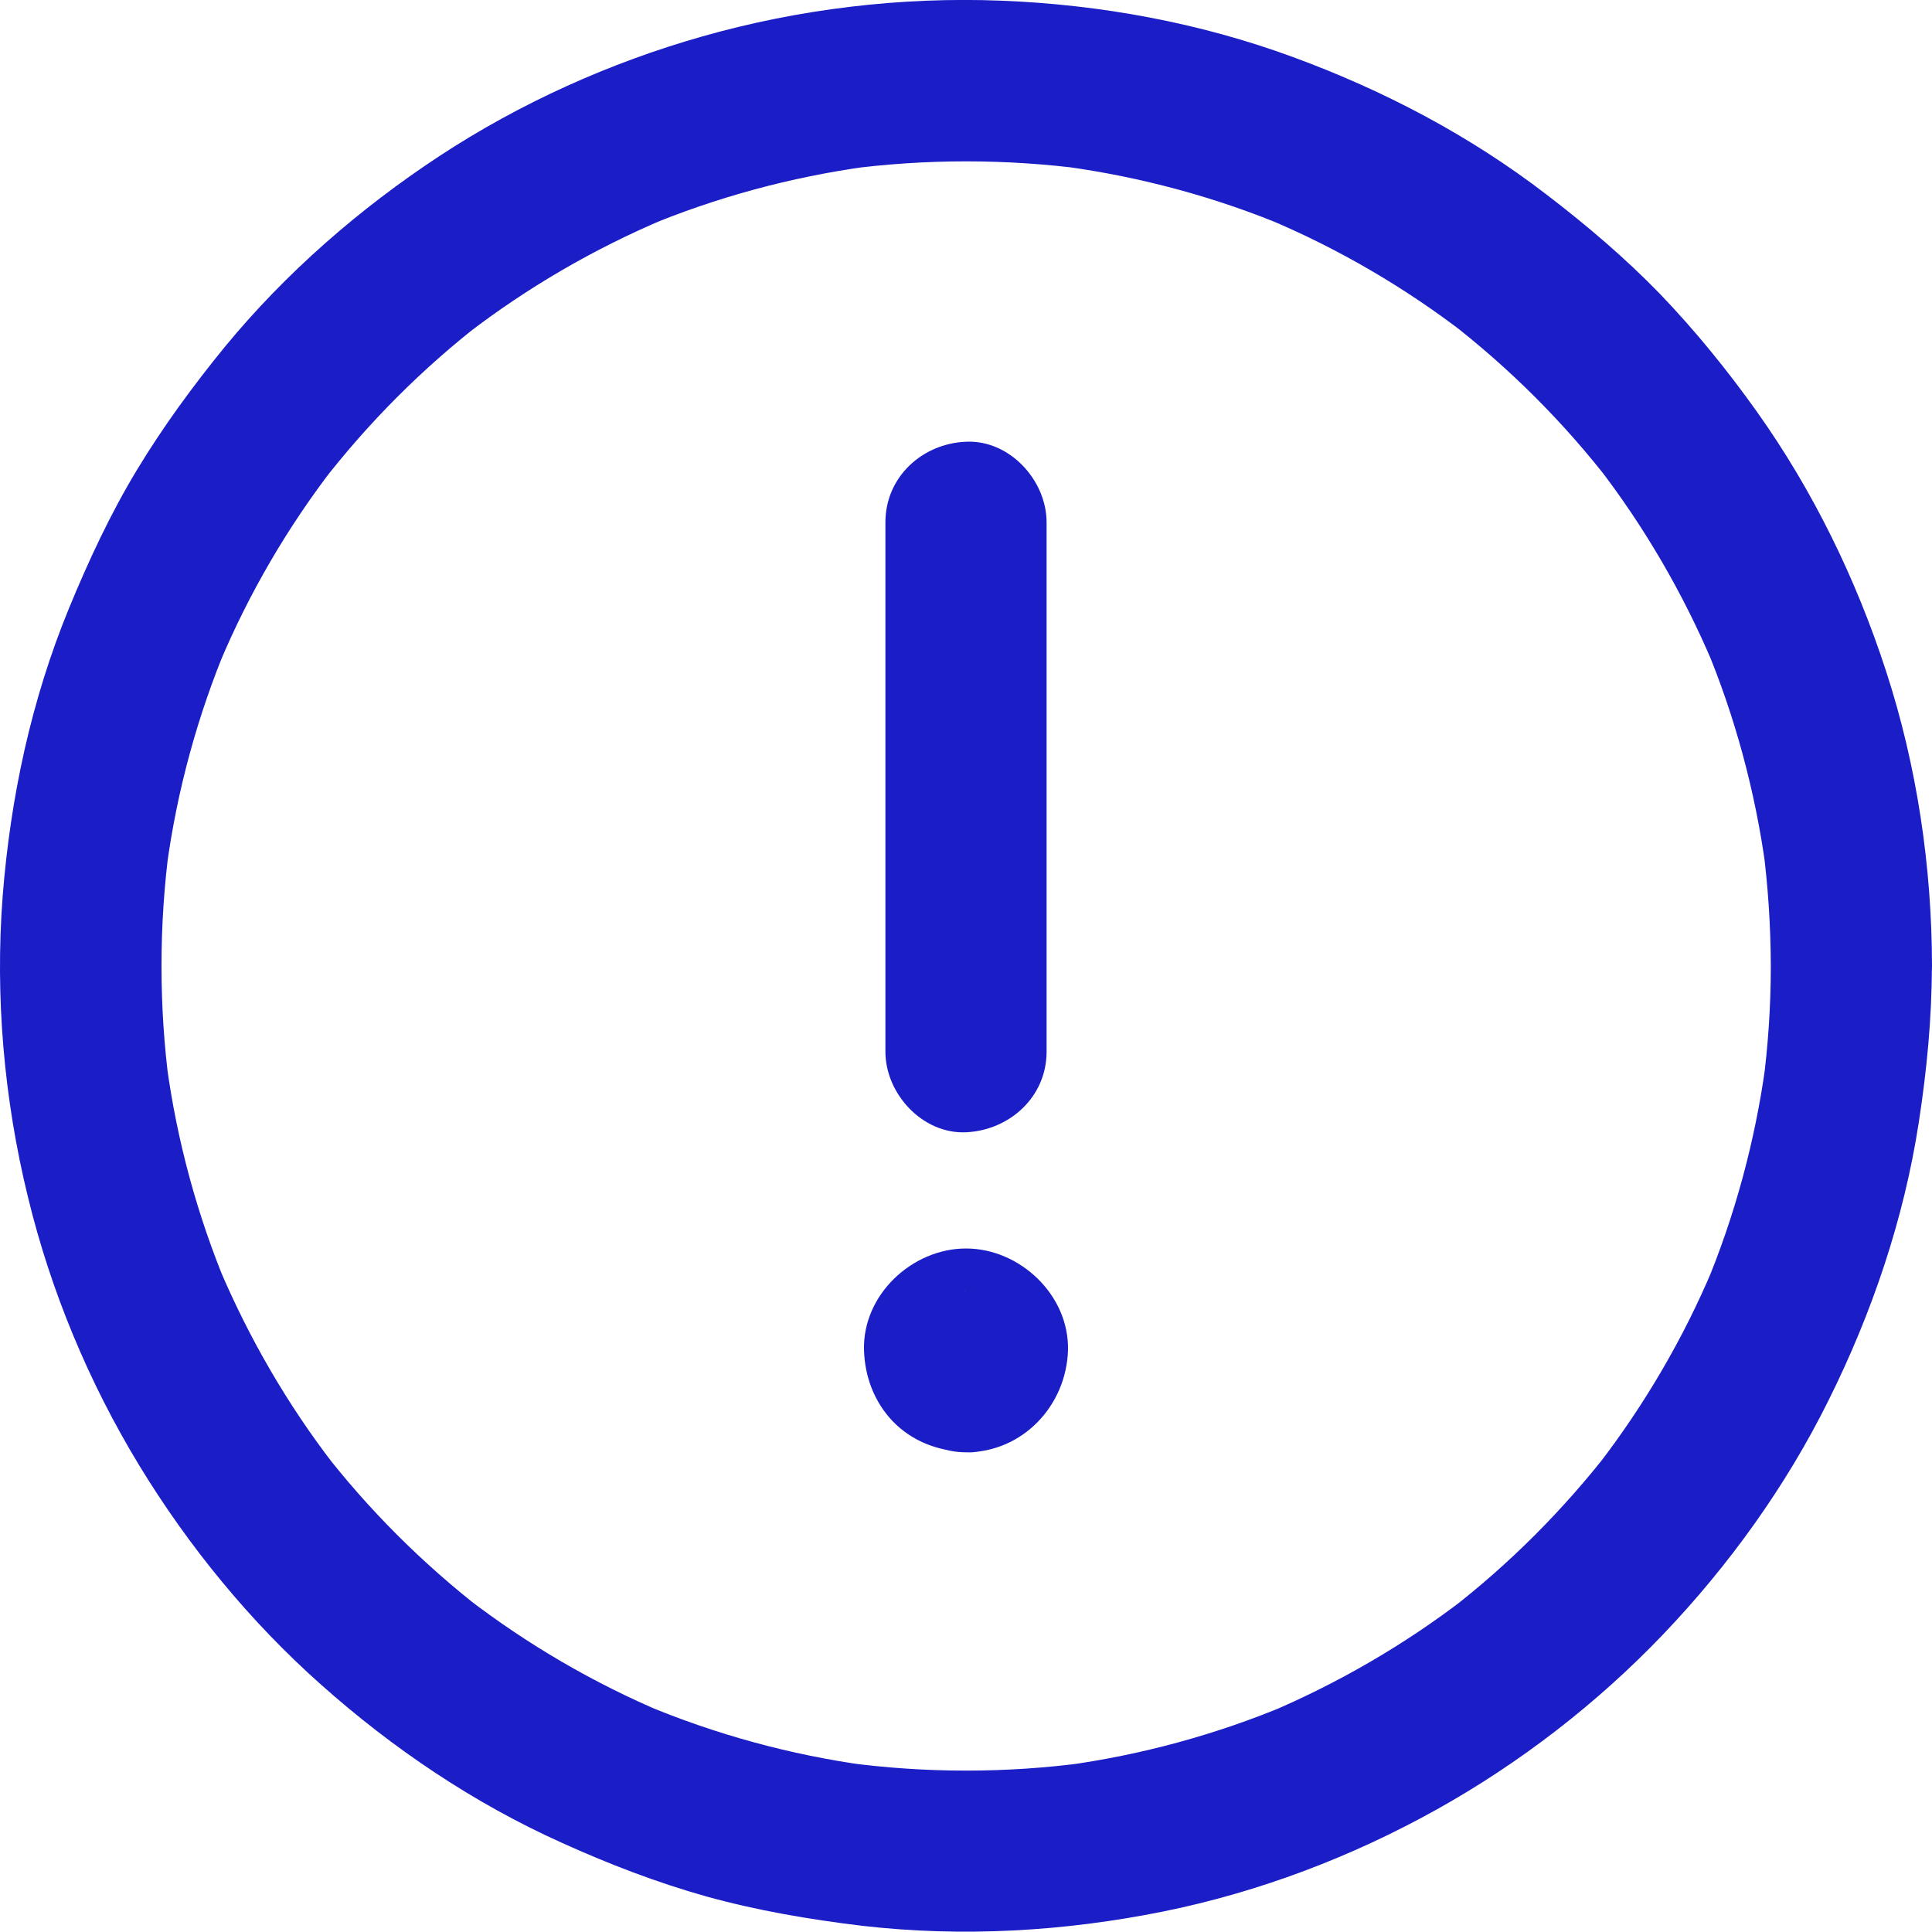 <?xml version="1.0" encoding="UTF-8"?>
<svg width="14px" height="14px" viewBox="0 0 14 14" version="1.1" xmlns="http://www.w3.org/2000/svg" xmlns:xlink="http://www.w3.org/1999/xlink">
    <title>305A6FAF-2545-46C9-B853-335F4A75C3A3@1x</title>
    <g id="Final" stroke="none" stroke-width="1" fill="none" fill-rule="evenodd">
        <g id="Desktop---CHR-Plan-Payment" transform="translate(-735, -252)" fill="#1B1DC7" fill-rule="nonzero">
            <g id="Group-8" transform="translate(560, 107)">
                <g id="Group-14" transform="translate(16, 84)">
                    <g id="Group-19" transform="translate(8, 57)">
                        <g id="Group-16" transform="translate(151, 0)">
                            <g id="Group" transform="translate(0, 3)">
                                <g id="noun_Error_2190951" transform="translate(0, 1)">
                                    <path d="M7,10.524 C7.41,10.524 7.726,10.187 7.739,9.786 C7.75,9.386 7.391,9.047 7,9.047 C6.609,9.047 6.248,9.384 6.261,9.786 C6.267,9.975 6.334,10.156 6.467,10.297 C6.612,10.447 6.796,10.513 7,10.524 C7.145,10.532 7.313,10.454 7.413,10.354 C7.514,10.253 7.591,10.086 7.584,9.94 C7.577,9.79 7.527,9.632 7.413,9.527 C7.295,9.419 7.161,9.365 7,9.357 C6.994,9.357 6.988,9.357 6.983,9.355 C7.034,9.362 7.086,9.37 7.137,9.375 C7.12,9.373 7.107,9.37 7.091,9.362 C7.137,9.381 7.184,9.402 7.231,9.421 C7.221,9.416 7.212,9.411 7.203,9.405 C7.242,9.435 7.282,9.466 7.321,9.497 C7.308,9.486 7.298,9.476 7.288,9.463 C7.318,9.502 7.349,9.542 7.38,9.581 C7.374,9.573 7.368,9.564 7.364,9.554 C7.383,9.6 7.403,9.647 7.422,9.694 C7.416,9.678 7.412,9.663 7.409,9.647 C7.416,9.698 7.423,9.751 7.429,9.802 C7.428,9.78 7.428,9.79 7.429,9.768 C7.422,9.819 7.415,9.872 7.409,9.923 C7.412,9.905 7.415,9.892 7.422,9.876 C7.403,9.923 7.383,9.97 7.364,10.016 C7.368,10.006 7.374,9.997 7.38,9.989 C7.349,10.028 7.318,10.067 7.288,10.107 C7.298,10.094 7.308,10.083 7.321,10.073 C7.282,10.104 7.242,10.135 7.203,10.165 C7.212,10.159 7.221,10.154 7.231,10.149 C7.184,10.168 7.137,10.189 7.091,10.208 C7.107,10.202 7.121,10.197 7.137,10.194 C7.086,10.202 7.034,10.209 6.983,10.215 C7.005,10.213 6.994,10.213 7.016,10.215 C6.965,10.208 6.913,10.2 6.861,10.194 C6.879,10.197 6.892,10.2 6.908,10.208 C6.861,10.189 6.815,10.168 6.768,10.149 C6.778,10.154 6.787,10.159 6.796,10.165 C6.756,10.135 6.717,10.104 6.678,10.073 C6.691,10.083 6.701,10.094 6.711,10.107 C6.68,10.067 6.65,10.028 6.619,9.989 C6.625,9.997 6.631,10.006 6.635,10.016 C6.616,9.97 6.596,9.923 6.577,9.876 C6.583,9.892 6.587,9.907 6.59,9.923 C6.583,9.872 6.575,9.819 6.569,9.768 C6.571,9.79 6.571,9.78 6.569,9.802 C6.577,9.751 6.584,9.698 6.59,9.647 C6.587,9.665 6.584,9.678 6.577,9.694 C6.596,9.647 6.616,9.6 6.635,9.554 C6.631,9.564 6.625,9.573 6.619,9.581 C6.65,9.542 6.68,9.502 6.711,9.463 C6.701,9.476 6.691,9.486 6.678,9.497 C6.717,9.466 6.756,9.435 6.796,9.405 C6.787,9.411 6.778,9.416 6.768,9.421 C6.815,9.402 6.861,9.381 6.908,9.362 C6.892,9.368 6.877,9.373 6.861,9.375 C6.913,9.368 6.965,9.361 7.016,9.355 C7.01,9.355 7.005,9.357 6.999,9.357 C6.848,9.357 6.692,9.422 6.586,9.527 C6.485,9.628 6.407,9.794 6.415,9.94 C6.431,10.257 6.673,10.524 7,10.524 Z" id="Path"></path>
                                    <path d="M6.416,3.785 C6.416,4.217 6.416,4.649 6.416,5.079 C6.416,5.768 6.416,6.457 6.416,7.145 C6.416,7.304 6.416,7.463 6.416,7.621 C6.416,7.926 6.685,8.219 7,8.205 C7.317,8.19 7.584,7.948 7.584,7.621 C7.584,7.189 7.584,6.757 7.584,6.326 C7.584,5.637 7.584,4.948 7.584,4.261 C7.584,4.101 7.584,3.942 7.584,3.785 C7.584,3.48 7.315,3.186 7,3.201 C6.683,3.214 6.416,3.456 6.416,3.785 L6.416,3.785 Z" id="Path"></path>
                                    <path d="M12.832,7 C12.832,7.292 12.812,7.583 12.774,7.872 C12.781,7.821 12.788,7.768 12.794,7.717 C12.718,8.27 12.571,8.813 12.355,9.329 C12.374,9.282 12.394,9.235 12.413,9.189 C12.199,9.698 11.918,10.178 11.581,10.616 C11.612,10.577 11.642,10.537 11.673,10.498 C11.333,10.937 10.939,11.333 10.499,11.672 C10.539,11.641 10.578,11.61 10.618,11.58 C10.18,11.917 9.699,12.196 9.19,12.412 C9.237,12.393 9.283,12.372 9.33,12.353 C8.815,12.569 8.272,12.717 7.718,12.793 C7.769,12.785 7.822,12.778 7.873,12.772 C7.295,12.85 6.707,12.85 6.129,12.772 C6.18,12.78 6.232,12.787 6.283,12.793 C5.73,12.717 5.187,12.569 4.672,12.353 C4.718,12.372 4.765,12.393 4.812,12.412 C4.302,12.197 3.822,11.917 3.384,11.58 C3.424,11.61 3.463,11.641 3.502,11.672 C3.063,11.332 2.667,10.937 2.329,10.498 C2.359,10.537 2.39,10.577 2.421,10.616 C2.083,10.178 1.805,9.698 1.589,9.189 C1.608,9.235 1.628,9.282 1.647,9.329 C1.431,8.813 1.283,8.27 1.208,7.717 C1.215,7.768 1.222,7.821 1.228,7.872 C1.151,7.294 1.151,6.706 1.228,6.128 C1.221,6.179 1.213,6.231 1.208,6.282 C1.283,5.729 1.431,5.186 1.647,4.671 C1.628,4.717 1.608,4.764 1.589,4.811 C1.803,4.301 2.083,3.821 2.421,3.383 C2.39,3.423 2.359,3.462 2.329,3.502 C2.669,3.062 3.063,2.667 3.502,2.328 C3.463,2.359 3.424,2.389 3.384,2.42 C3.822,2.083 4.302,1.804 4.812,1.588 C4.765,1.607 4.718,1.627 4.672,1.646 C5.187,1.43 5.73,1.283 6.283,1.207 C6.232,1.214 6.18,1.221 6.129,1.227 C6.707,1.15 7.295,1.15 7.873,1.227 C7.822,1.22 7.769,1.213 7.718,1.207 C8.272,1.283 8.815,1.43 9.33,1.646 C9.283,1.627 9.237,1.607 9.19,1.588 C9.699,1.802 10.18,2.083 10.618,2.42 C10.578,2.389 10.539,2.359 10.499,2.328 C10.939,2.668 11.334,3.062 11.673,3.502 C11.642,3.462 11.612,3.423 11.581,3.383 C11.918,3.821 12.197,4.301 12.413,4.811 C12.394,4.764 12.374,4.717 12.355,4.671 C12.571,5.186 12.718,5.729 12.794,6.282 C12.787,6.231 12.78,6.179 12.774,6.128 C12.812,6.418 12.831,6.709 12.832,7 C12.832,7.306 13.101,7.599 13.416,7.584 C13.731,7.57 14,7.327 14,7 C13.999,6.279 13.891,5.55 13.667,4.863 C13.451,4.198 13.139,3.557 12.733,2.986 C12.52,2.686 12.286,2.398 12.031,2.132 C11.775,1.868 11.498,1.633 11.207,1.41 C10.65,0.982 10.028,0.655 9.368,0.413 C8.694,0.165 7.974,0.033 7.257,0.005 C6.53,-0.024 5.788,0.065 5.089,0.264 C4.419,0.454 3.767,0.748 3.184,1.131 C2.605,1.512 2.073,1.975 1.632,2.51 C1.4,2.794 1.183,3.09 0.993,3.404 C0.8,3.723 0.643,4.061 0.501,4.405 C0.227,5.071 0.075,5.78 0.019,6.498 C-0.036,7.224 0.029,7.965 0.202,8.672 C0.367,9.354 0.644,10.019 1.009,10.619 C1.367,11.207 1.813,11.752 2.329,12.21 C2.85,12.673 3.434,13.067 4.07,13.353 C4.41,13.507 4.758,13.641 5.117,13.742 C5.488,13.845 5.866,13.909 6.247,13.955 C6.974,14.039 7.714,13.996 8.431,13.851 C9.123,13.711 9.797,13.455 10.413,13.111 C11.015,12.775 11.574,12.343 12.05,11.845 C12.528,11.345 12.943,10.768 13.251,10.146 C13.566,9.513 13.796,8.835 13.904,8.135 C13.962,7.758 13.999,7.38 13.999,6.998 C13.999,6.692 13.73,6.399 13.415,6.414 C13.099,6.431 12.832,6.674 12.832,7 Z" id="Path"></path>
                                </g>
                            </g>
                        </g>
                    </g>
                </g>
            </g>
        </g>
    </g>
</svg>